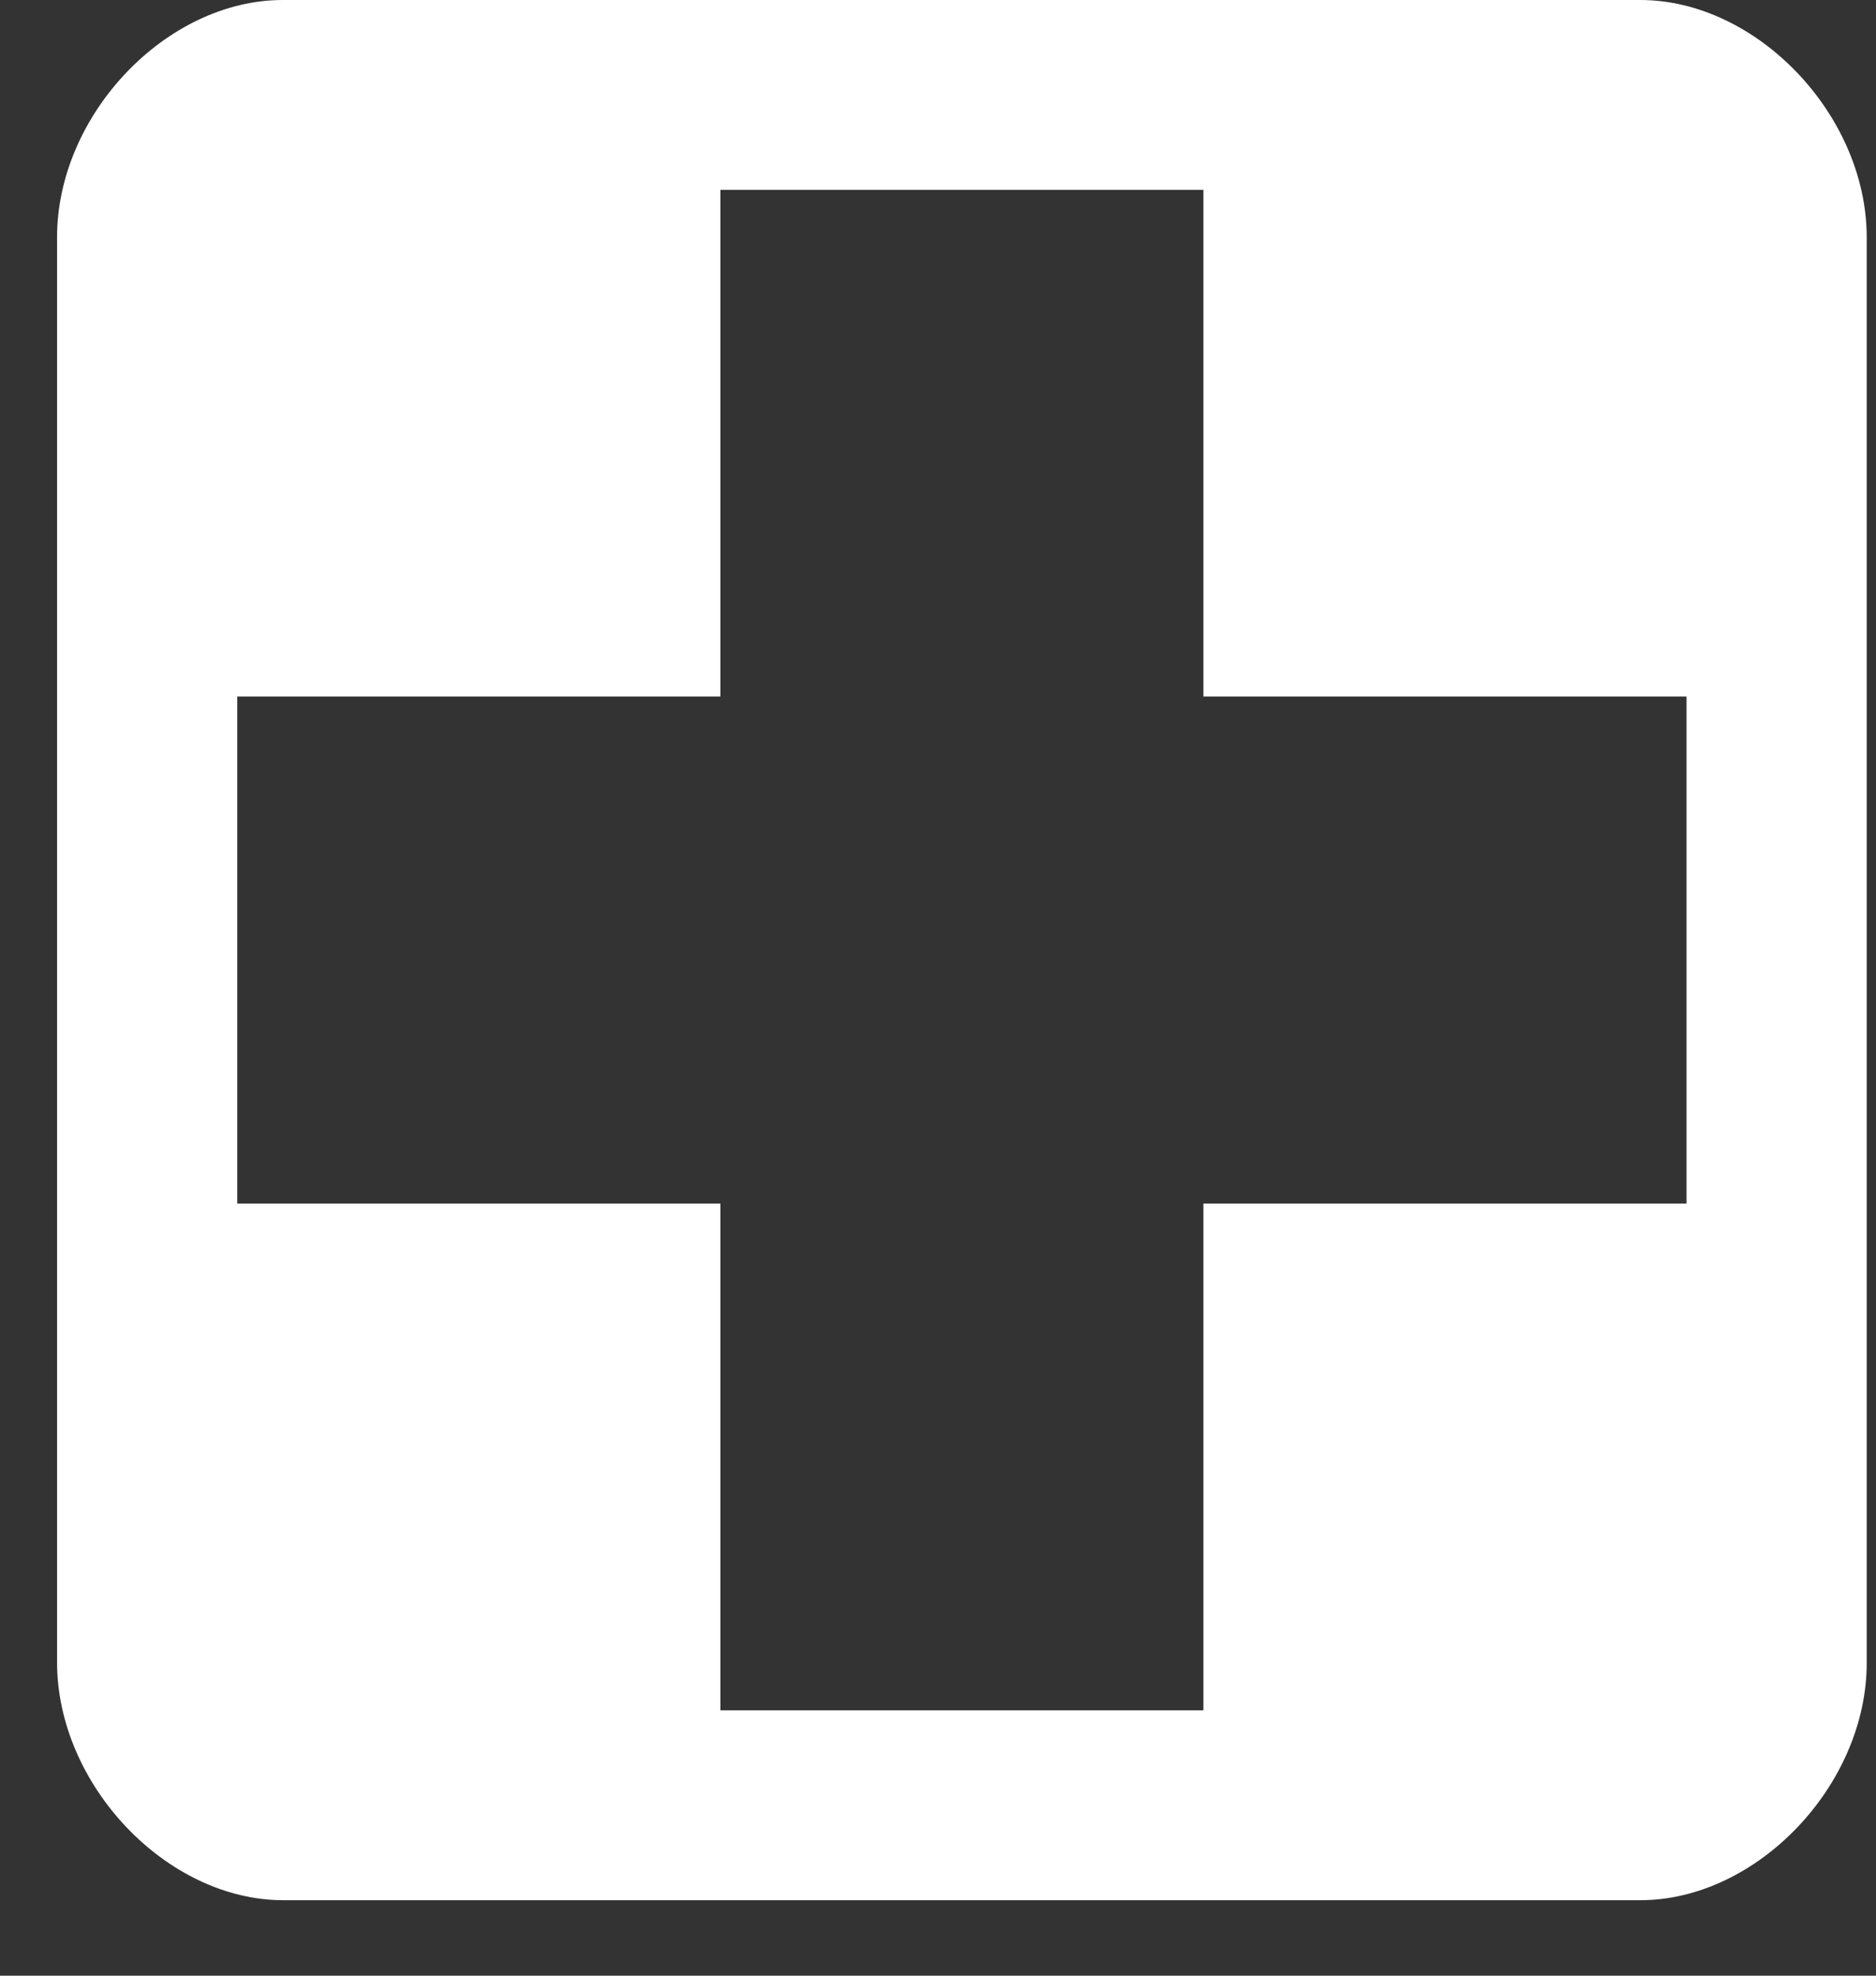 <svg width="19" height="20" viewBox="0 0 19 20" fill="none" xmlns="http://www.w3.org/2000/svg">
    <rect x="0" y="0" width="19" height="20" fill="#333333" stroke="none"/>
    <path d="M16.613 0H2.864C1.683 0 0.578 1.163 0.578 2.401V16.828C0.578 18.067 1.687 19.236 2.869 19.236H16.613C17.794 19.236 18.906 18.073 18.906 16.834V2.403C18.906 1.164 17.794 0 16.613 0V0ZM17.081 12.184H12.188V17.314H7.296V12.184H2.403V7.051H7.296V1.922H12.188V7.051H17.081V12.184Z" fill="white"/>
</svg>
